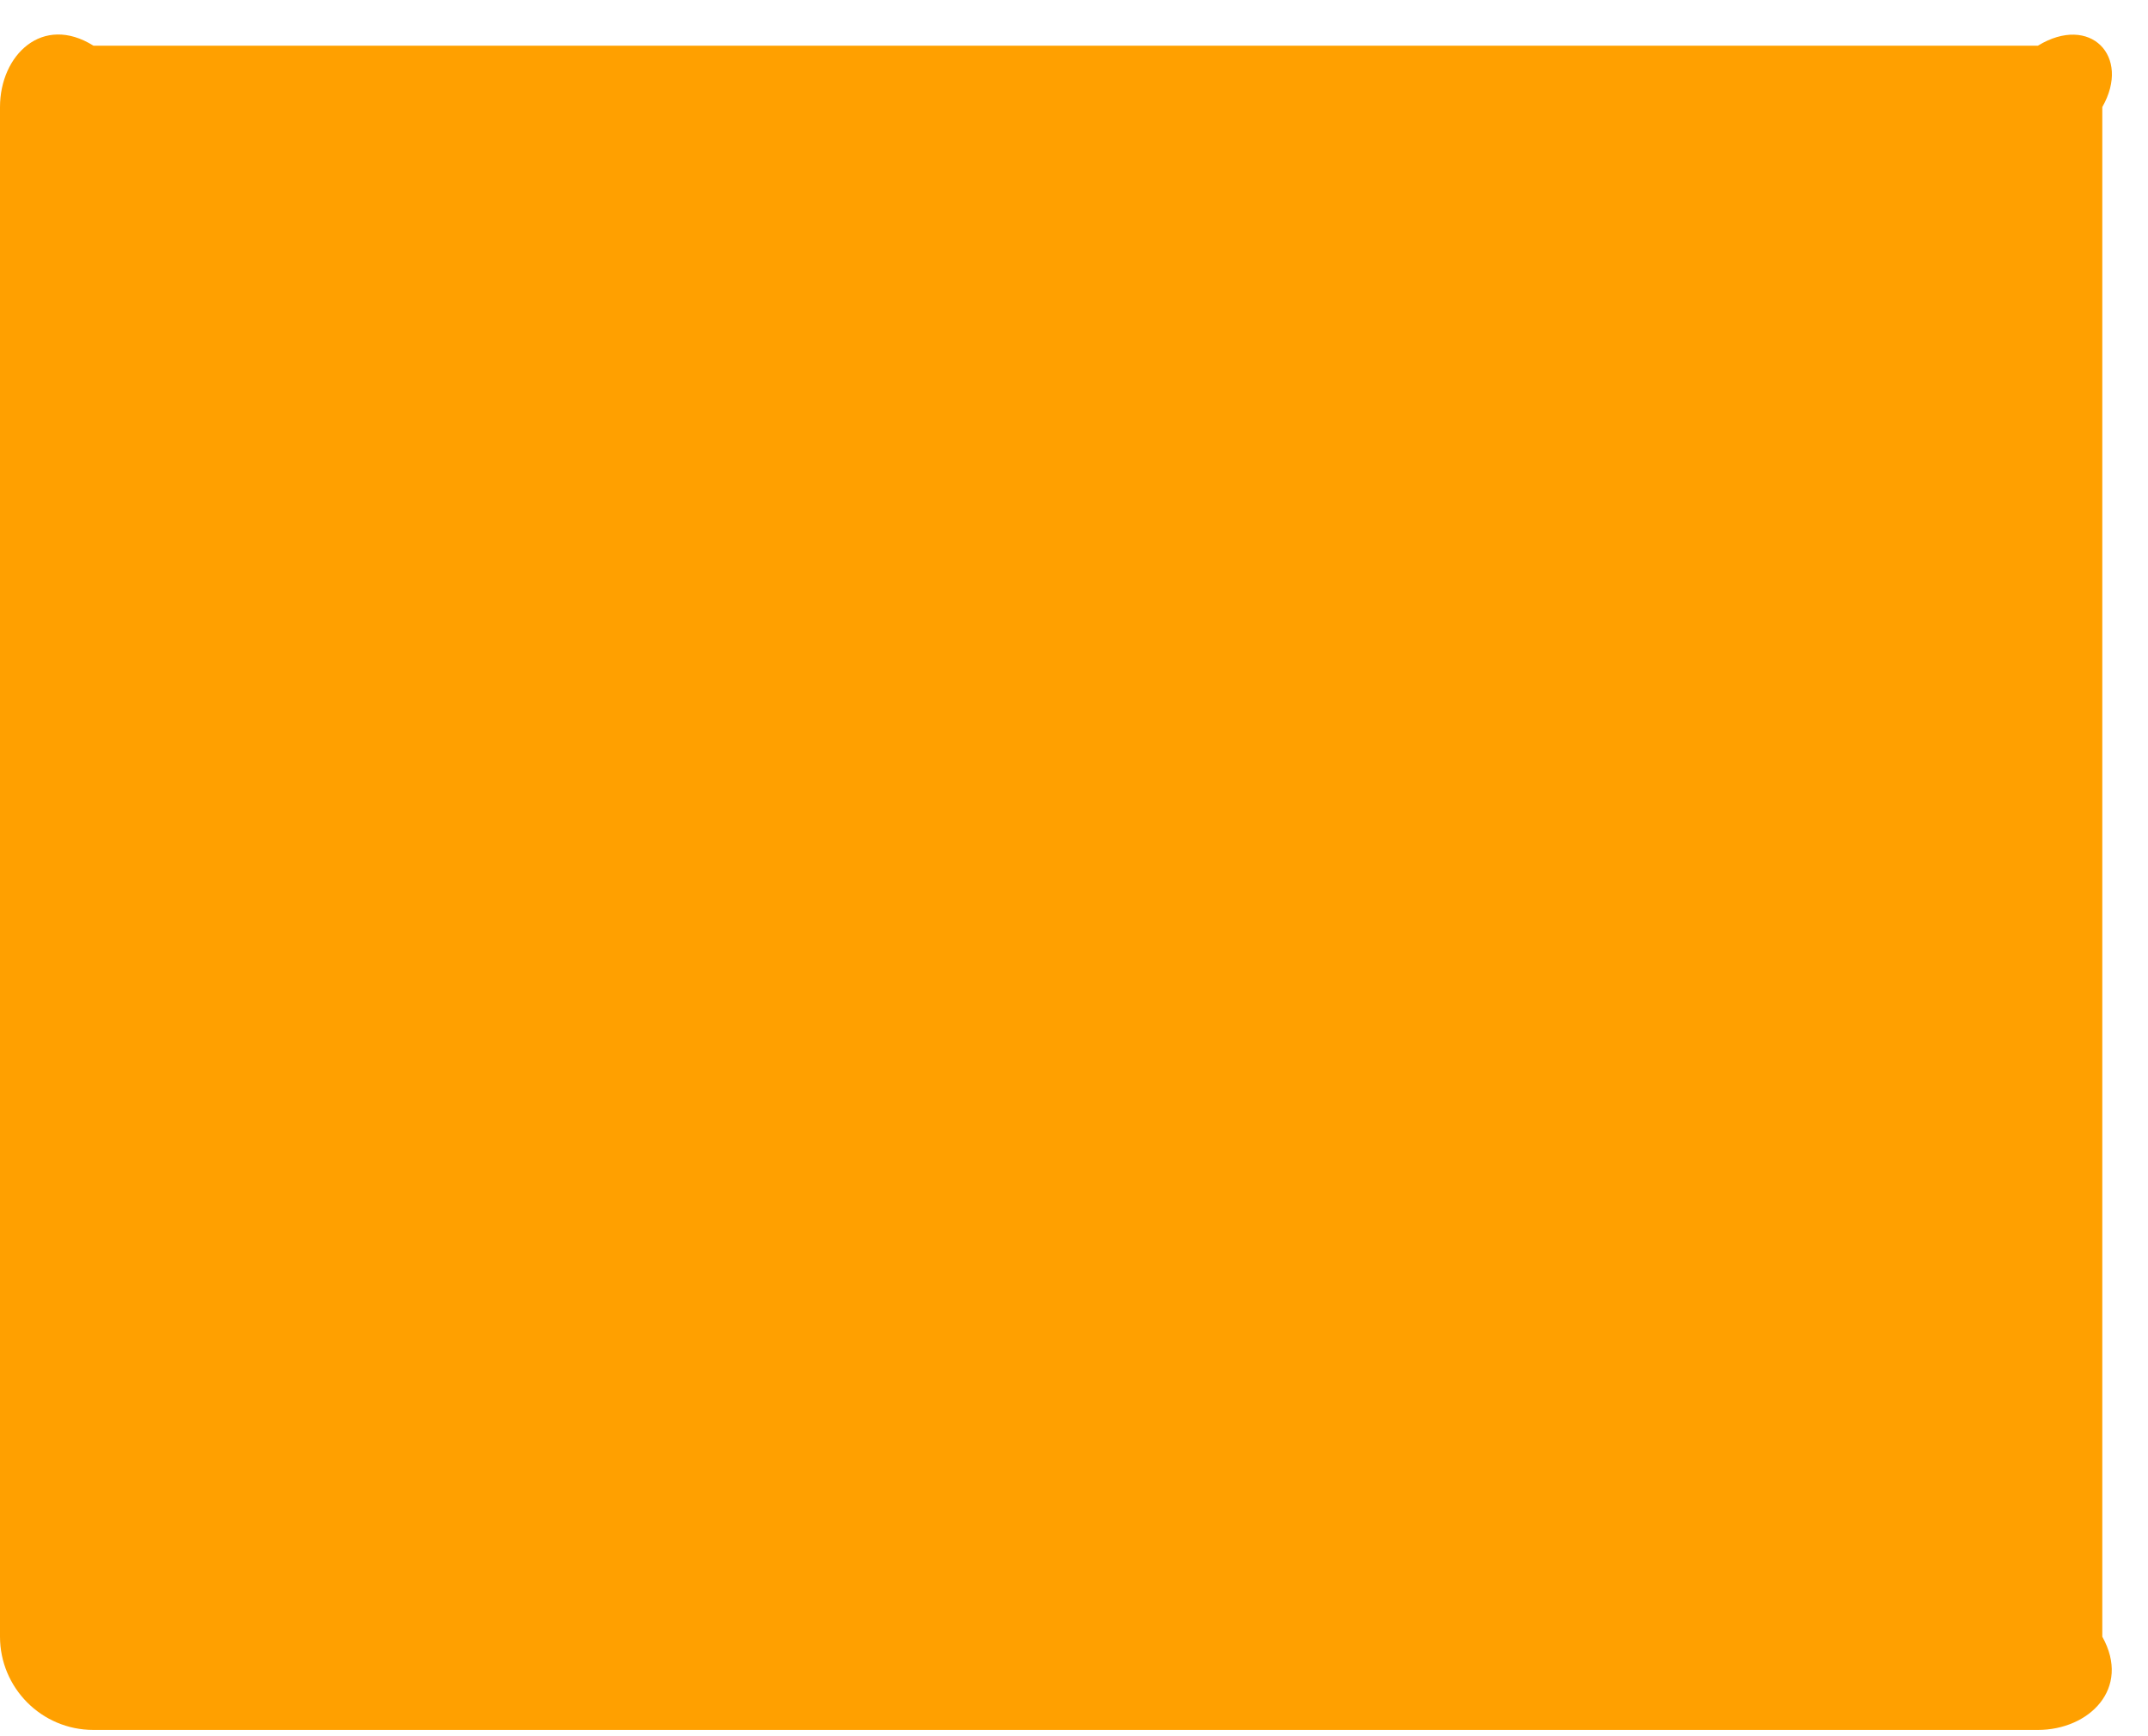 ﻿<?xml version="1.0" encoding="utf-8"?>
<svg version="1.1" xmlns:xlink="http://www.w3.org/1999/xlink" width="47px" height="38px" xmlns="http://www.w3.org/2000/svg">
  <g transform="matrix(1 0 0 1 -17 -13 )">
    <path d="M 46 35.821  C 46.636 36.961  45.706 37.862  44.591 37.862  L 2.045 37.862  C 0.903 37.862  1.26153100775194E-05 36.934  0 35.821  L 0 2.343  C 1.26153100775194E-05 1.204  0.93 0.302  2.045 1  L 44.591 1  C 45.733 0.302  46.636 1.23  46 2.343  L 46 35.821  Z " fill-rule="nonzero" fill="#ffa000" stroke="none" transform="matrix(1 0 0 1 17 13 )" />
  </g>
</svg>